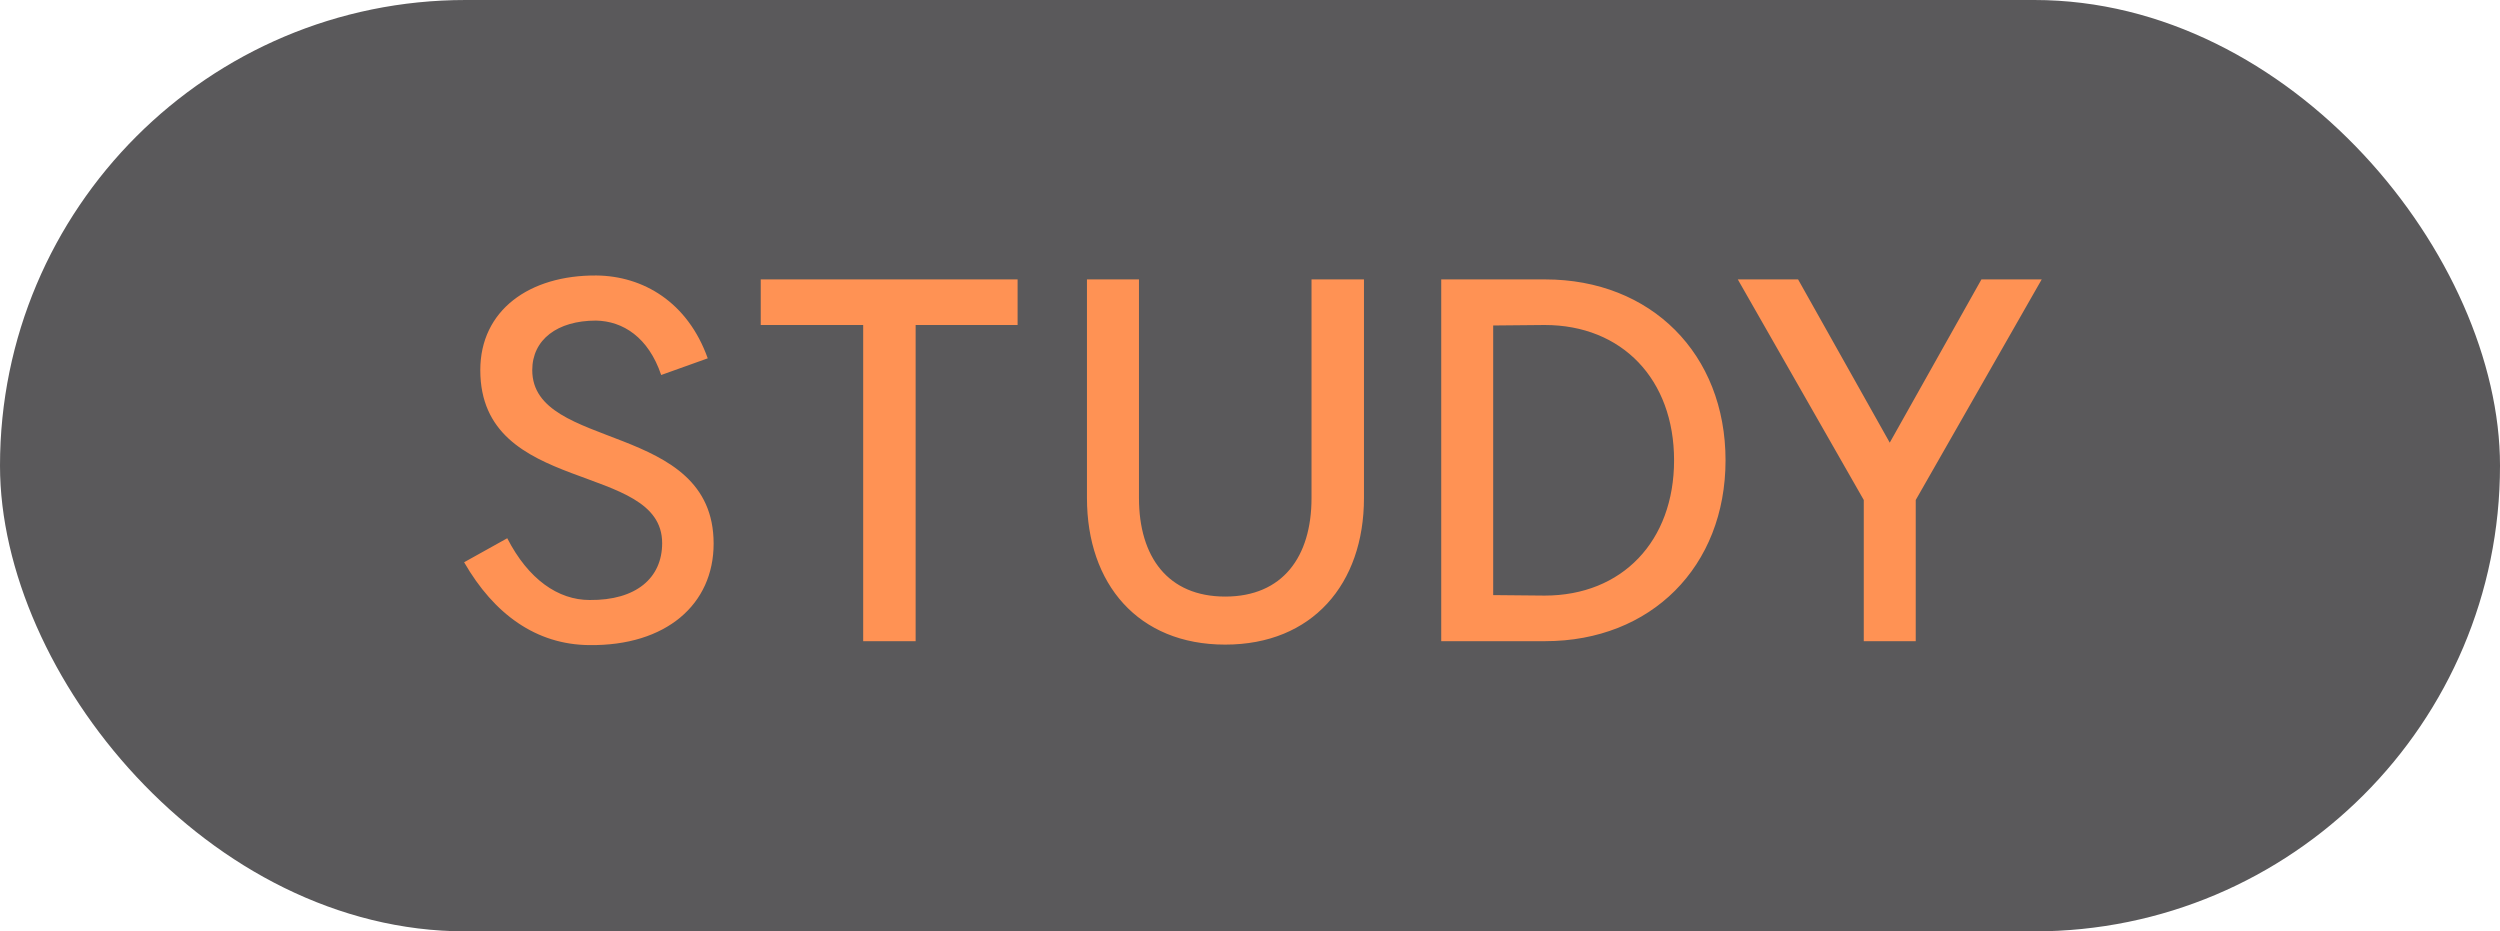 <svg width="51" height="19" viewBox="0 0 51 19" fill="none" xmlns="http://www.w3.org/2000/svg">
<rect width="51" height="19" rx="9.5" fill="#5A595B"/>
<path d="M10.348 10.98C10.778 11.82 11.388 12.24 12.028 12.24C12.978 12.25 13.508 11.79 13.508 11.08C13.508 9.4 9.798 10.12 9.798 7.55C9.798 6.33 10.798 5.61 12.168 5.62C13.118 5.63 14.028 6.16 14.438 7.31L13.488 7.65C13.228 6.88 12.708 6.55 12.158 6.54C11.368 6.54 10.858 6.93 10.858 7.55C10.858 9.21 14.558 8.58 14.558 11.09C14.558 12.33 13.588 13.18 12.018 13.16C10.938 13.15 10.078 12.53 9.468 11.47L10.348 10.98ZM20.759 5.7V6.63H18.679V13.08H17.609V6.63H15.519V5.7H20.759ZM24.994 13.15C23.215 13.15 22.174 11.91 22.174 10.16V5.7H23.235V10.16C23.235 11.36 23.825 12.17 24.994 12.17C26.165 12.17 26.755 11.36 26.755 10.16V5.7H27.825V10.16C27.825 11.91 26.774 13.15 24.994 13.15ZM31.511 12.15C33.091 12.15 34.151 11.04 34.151 9.39C34.151 7.74 33.091 6.63 31.511 6.63L30.461 6.64V12.14L31.511 12.15ZM29.401 13.08V5.7H31.521C33.681 5.7 35.201 7.22 35.201 9.39C35.201 11.56 33.681 13.08 31.521 13.08H29.401ZM41.651 5.7L39.081 10.2V13.08H38.021V10.2L35.451 5.7H36.681L38.551 9.03L40.421 5.7H41.651Z" fill="#FF9254"/>
</svg>
